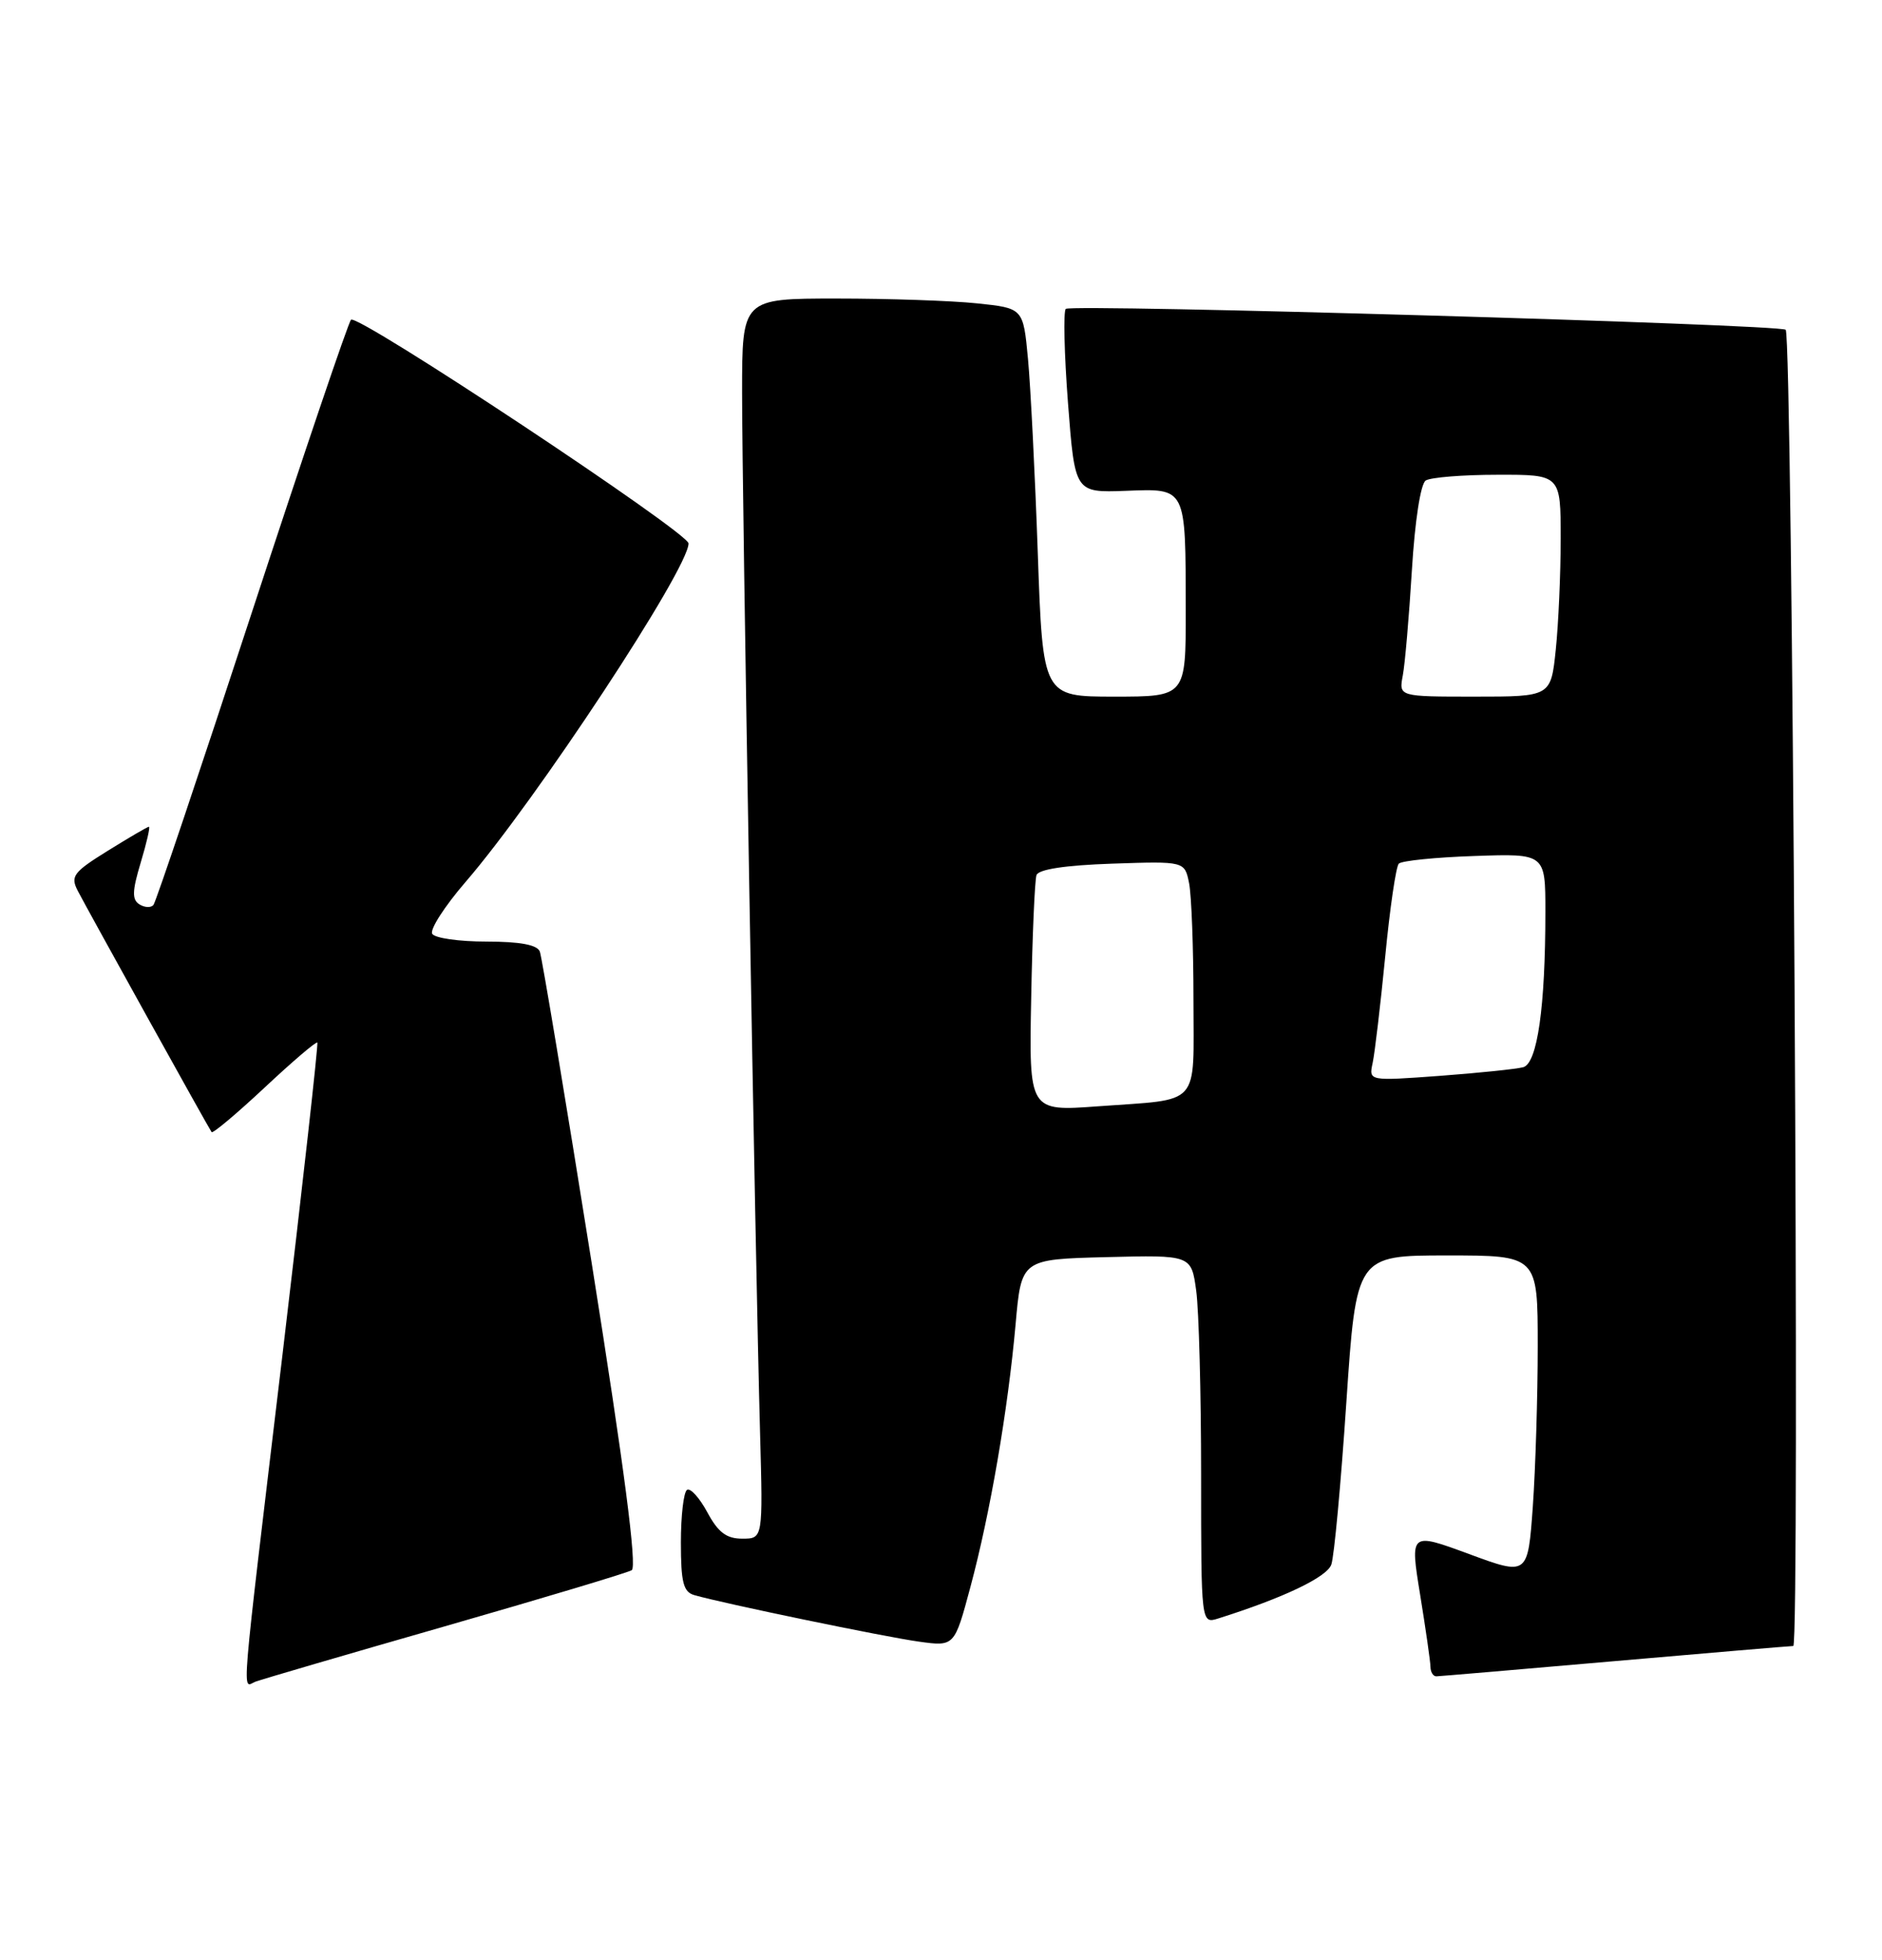 <?xml version="1.0" encoding="UTF-8" standalone="no"?>
<!DOCTYPE svg PUBLIC "-//W3C//DTD SVG 1.1//EN" "http://www.w3.org/Graphics/SVG/1.1/DTD/svg11.dtd" >
<svg xmlns="http://www.w3.org/2000/svg" xmlns:xlink="http://www.w3.org/1999/xlink" version="1.1" viewBox="0 0 246 256">
 <g >
 <path fill="currentColor"
d=" M 58.14 212.45 C 70.99 208.76 81.98 205.47 82.57 205.12 C 83.29 204.70 81.60 191.75 77.35 165.05 C 73.89 143.35 70.83 125.01 70.56 124.30 C 70.22 123.42 67.97 123.00 63.59 123.00 C 60.03 123.00 56.84 122.55 56.50 121.99 C 56.15 121.44 58.11 118.40 60.83 115.24 C 70.08 104.54 90.00 74.31 90.00 70.99 C 90.00 69.58 46.70 40.89 45.88 41.77 C 45.51 42.17 39.68 59.38 32.92 80.00 C 26.17 100.62 20.38 117.82 20.06 118.21 C 19.74 118.60 18.92 118.57 18.23 118.14 C 17.24 117.53 17.27 116.41 18.39 112.69 C 19.17 110.11 19.65 108.00 19.47 108.00 C 19.28 108.00 16.87 109.41 14.10 111.13 C 9.57 113.94 9.18 114.47 10.17 116.38 C 11.61 119.14 27.28 147.38 27.66 147.89 C 27.82 148.10 30.93 145.49 34.58 142.08 C 38.22 138.67 41.33 136.02 41.48 136.19 C 41.62 136.36 39.57 154.72 36.92 177.00 C 31.32 223.93 31.62 220.36 33.39 219.68 C 34.16 219.39 45.29 216.13 58.14 212.45 Z  M 211.00 217.00 C 223.38 215.92 233.91 215.03 234.40 215.02 C 235.29 215.00 234.30 43.97 233.41 43.08 C 232.71 42.37 139.98 39.69 139.31 40.35 C 138.98 40.69 139.11 46.23 139.60 52.66 C 140.50 64.36 140.50 64.36 147.12 64.12 C 155.13 63.82 154.97 63.49 154.99 79.75 C 155.00 91.00 155.00 91.00 145.65 91.00 C 136.31 91.00 136.31 91.00 135.65 72.25 C 135.29 61.94 134.71 50.52 134.37 46.88 C 133.75 40.26 133.75 40.26 127.73 39.63 C 124.42 39.28 116.15 39.00 109.35 39.00 C 97.00 39.00 97.00 39.00 97.00 51.25 C 96.99 64.40 98.72 164.51 99.35 187.25 C 99.73 201.00 99.73 201.00 97.02 201.00 C 94.96 201.00 93.87 200.18 92.46 197.56 C 91.44 195.67 90.25 194.35 89.81 194.62 C 89.36 194.89 89.00 197.99 89.00 201.49 C 89.00 206.70 89.32 207.96 90.75 208.37 C 94.48 209.45 115.73 213.85 120.13 214.45 C 124.76 215.09 124.76 215.09 126.85 207.29 C 129.44 197.64 131.75 184.18 132.75 173.00 C 133.50 164.50 133.50 164.50 144.61 164.22 C 155.72 163.94 155.72 163.94 156.36 168.61 C 156.71 171.18 157.00 182.02 157.00 192.71 C 157.00 212.13 157.00 212.13 159.25 211.42 C 167.78 208.73 173.44 206.03 174.02 204.38 C 174.39 203.35 175.27 193.84 175.98 183.25 C 177.28 164.00 177.28 164.00 189.14 164.00 C 201.00 164.00 201.00 164.00 201.00 175.85 C 201.00 182.36 200.71 191.78 200.36 196.77 C 199.71 205.84 199.71 205.84 192.01 203.00 C 184.30 200.16 184.30 200.16 185.63 208.33 C 186.36 212.82 186.97 217.06 186.98 217.75 C 186.99 218.44 187.34 218.99 187.75 218.98 C 188.16 218.97 198.62 218.08 211.00 217.00 Z  M 134.79 130.34 C 134.94 122.18 135.26 114.97 135.48 114.32 C 135.74 113.56 139.23 113.03 145.37 112.82 C 154.85 112.50 154.85 112.50 155.43 115.38 C 155.74 116.96 156.00 123.79 156.00 130.56 C 156.00 144.80 157.14 143.52 143.50 144.52 C 134.50 145.18 134.50 145.18 134.79 130.34 Z  M 179.42 138.86 C 179.70 137.56 180.44 131.32 181.06 125.00 C 181.67 118.67 182.47 113.19 182.84 112.82 C 183.20 112.44 187.66 111.99 192.75 111.82 C 202.00 111.50 202.00 111.50 202.00 119.10 C 202.00 131.54 200.95 138.89 199.11 139.41 C 198.22 139.65 193.32 140.16 188.20 140.54 C 178.91 141.22 178.91 141.22 179.42 138.86 Z  M 183.36 88.25 C 183.65 86.74 184.18 80.55 184.55 74.50 C 184.94 68.07 185.69 63.19 186.36 62.77 C 186.99 62.36 191.21 62.02 195.75 62.02 C 204.00 62.00 204.00 62.00 204.00 70.35 C 204.00 74.95 203.71 81.47 203.36 84.85 C 202.72 91.00 202.72 91.00 192.78 91.00 C 182.84 91.00 182.84 91.00 183.36 88.25 Z "/>
</g>
</svg>